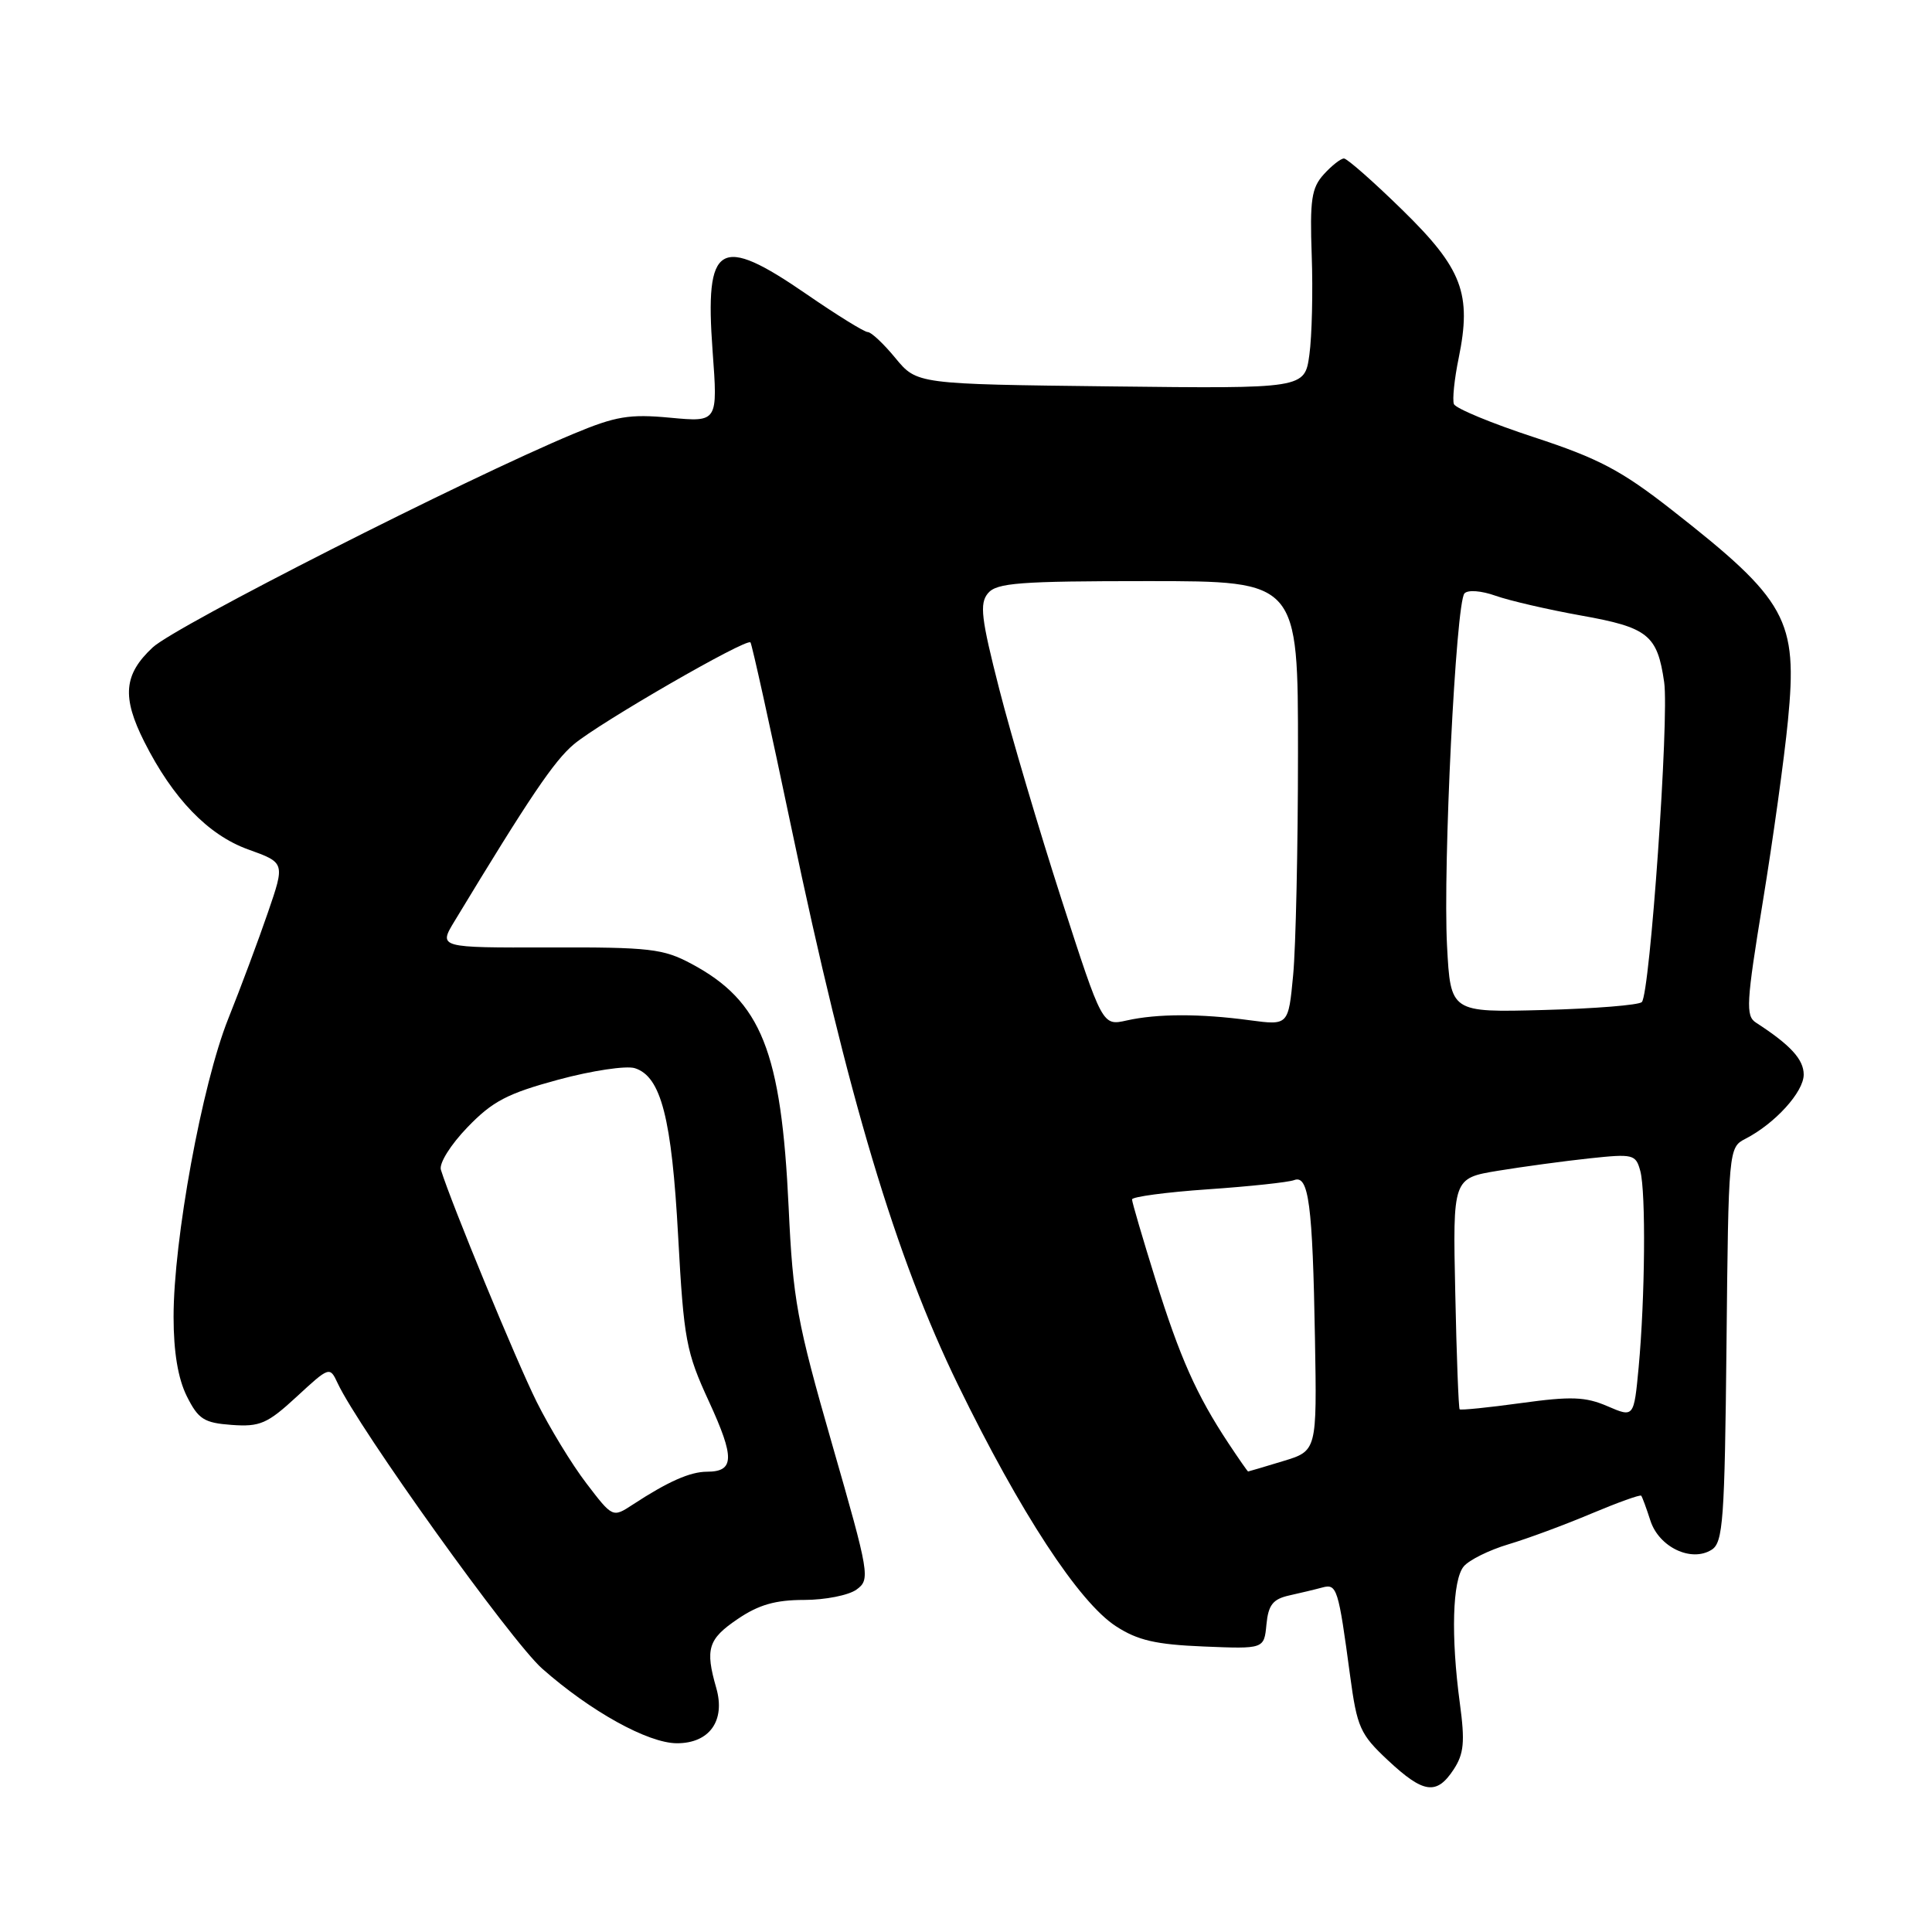 <?xml version="1.0" encoding="UTF-8" standalone="no"?>
<!DOCTYPE svg PUBLIC "-//W3C//DTD SVG 1.1//EN" "http://www.w3.org/Graphics/SVG/1.1/DTD/svg11.dtd" >
<svg xmlns="http://www.w3.org/2000/svg" xmlns:xlink="http://www.w3.org/1999/xlink" version="1.1" viewBox="0 0 256 256">
 <g >
 <path fill="currentColor"
d=" M 192.62 234.46 C 193.98 232.38 194.13 230.81 193.44 225.71 C 192.24 216.83 192.45 209.37 193.95 207.56 C 194.66 206.71 197.32 205.39 199.87 204.63 C 202.42 203.87 207.36 202.04 210.86 200.56 C 214.36 199.09 217.33 198.02 217.47 198.19 C 217.61 198.36 218.16 199.85 218.69 201.50 C 219.83 205.01 224.11 207.05 226.80 205.35 C 228.32 204.40 228.53 201.46 228.77 178.17 C 229.03 152.28 229.05 152.04 231.27 150.90 C 235.20 148.88 239.00 144.69 239.00 142.39 C 239.00 140.37 237.24 138.46 232.67 135.50 C 231.29 134.61 231.39 132.90 233.58 119.50 C 234.93 111.25 236.43 100.45 236.91 95.50 C 238.22 82.10 236.81 79.54 221.50 67.55 C 214.82 62.32 211.81 60.74 203.28 57.94 C 197.66 56.10 192.88 54.12 192.65 53.54 C 192.43 52.96 192.71 50.22 193.28 47.46 C 195.03 38.92 193.77 35.60 185.85 27.85 C 182.00 24.08 178.50 21.00 178.08 21.00 C 177.66 21.00 176.45 21.95 175.40 23.11 C 173.78 24.90 173.55 26.49 173.81 33.86 C 173.98 38.61 173.84 44.52 173.50 47.00 C 172.88 51.50 172.88 51.50 147.19 51.20 C 121.50 50.90 121.50 50.90 118.65 47.45 C 117.09 45.55 115.44 44.00 114.98 44.00 C 114.53 44.00 110.89 41.75 106.90 39.00 C 95.29 31.00 93.37 32.15 94.42 46.48 C 95.12 55.94 95.12 55.94 88.81 55.35 C 83.40 54.84 81.58 55.15 76.00 57.48 C 61.66 63.46 23.25 82.96 20.23 85.79 C 16.39 89.37 16.13 92.35 19.12 98.29 C 22.91 105.81 27.57 110.64 32.87 112.55 C 37.77 114.31 37.77 114.31 35.50 120.91 C 34.26 124.53 31.89 130.88 30.24 135.00 C 26.77 143.68 22.99 164.30 23.00 174.50 C 23.00 179.15 23.59 182.67 24.75 185.00 C 26.28 188.06 27.03 188.54 30.71 188.81 C 34.44 189.08 35.43 188.65 39.31 185.07 C 43.64 181.07 43.70 181.05 44.73 183.26 C 47.52 189.26 67.74 217.48 71.84 221.10 C 78.23 226.75 85.86 230.98 89.69 230.99 C 94.01 231.00 96.15 228.00 94.91 223.67 C 93.42 218.49 93.82 217.19 97.73 214.54 C 100.52 212.64 102.75 212.00 106.54 212.00 C 109.33 212.00 112.47 211.38 113.50 210.62 C 115.33 209.29 115.22 208.63 110.26 191.37 C 105.60 175.16 105.07 172.25 104.50 160.00 C 103.53 139.29 100.89 132.66 91.62 127.71 C 87.89 125.71 86.09 125.50 72.80 125.54 C 58.09 125.58 58.09 125.58 60.24 122.04 C 70.16 105.65 73.42 100.82 76.04 98.62 C 79.44 95.76 98.88 84.54 99.44 85.12 C 99.63 85.33 102.08 96.40 104.87 109.72 C 112.35 145.41 118.66 166.49 126.94 183.50 C 135.18 200.41 142.95 212.29 147.86 215.48 C 150.75 217.36 153.15 217.91 159.50 218.17 C 167.50 218.50 167.50 218.50 167.81 215.25 C 168.06 212.66 168.67 211.89 170.81 211.41 C 172.29 211.08 174.27 210.61 175.22 210.35 C 177.15 209.83 177.34 210.44 178.89 222.00 C 179.82 228.91 180.22 229.80 183.91 233.25 C 188.63 237.66 190.36 237.90 192.62 234.46 Z  M 77.70 196.55 C 75.78 194.05 72.82 189.18 71.11 185.75 C 68.44 180.39 59.84 159.55 58.42 155.00 C 58.16 154.16 59.70 151.69 61.94 149.37 C 65.27 145.91 67.24 144.89 73.99 143.06 C 78.43 141.86 82.99 141.18 84.12 141.54 C 87.59 142.64 89.01 148.13 89.86 163.85 C 90.61 177.56 90.91 179.14 93.95 185.73 C 97.37 193.17 97.32 195.00 93.69 195.01 C 91.44 195.01 88.50 196.32 83.84 199.37 C 81.18 201.11 81.18 201.11 77.70 196.55 Z  M 162.77 191.23 C 158.55 184.85 156.35 179.91 153.11 169.54 C 151.40 164.06 150.00 159.29 150.00 158.93 C 150.00 158.58 154.52 157.97 160.05 157.59 C 165.57 157.21 170.72 156.66 171.48 156.37 C 173.41 155.63 173.93 159.55 174.24 177.38 C 174.50 192.25 174.50 192.25 170.00 193.61 C 167.53 194.36 165.45 194.98 165.38 194.98 C 165.32 194.99 164.14 193.30 162.77 191.23 Z  M 213.00 186.33 C 210.08 185.07 208.18 185.00 201.58 185.91 C 197.23 186.51 193.55 186.88 193.41 186.74 C 193.27 186.60 193.00 179.65 192.83 171.30 C 192.50 156.12 192.50 156.12 198.50 155.13 C 201.80 154.59 207.25 153.85 210.61 153.49 C 216.42 152.87 216.75 152.95 217.35 155.17 C 218.10 157.99 217.98 172.02 217.13 181.17 C 216.50 187.84 216.50 187.84 213.00 186.33 Z  M 140.67 119.22 C 137.70 110.02 133.99 97.49 132.42 91.36 C 130.01 81.94 129.77 79.98 130.91 78.61 C 132.06 77.23 135.06 77.00 152.12 77.00 C 172.00 77.00 172.00 77.00 171.99 99.75 C 171.99 112.26 171.70 125.51 171.35 129.19 C 170.72 135.87 170.72 135.87 165.61 135.19 C 159.04 134.30 153.33 134.31 149.28 135.22 C 146.07 135.94 146.07 135.94 140.67 119.22 Z  M 191.74 125.33 C 191.18 114.80 192.91 79.87 194.05 78.63 C 194.50 78.13 196.29 78.27 198.17 78.94 C 200.00 79.59 205.10 80.77 209.50 81.56 C 218.38 83.14 219.61 84.13 220.51 90.39 C 221.19 95.09 218.63 131.70 217.55 132.78 C 217.16 133.18 211.30 133.65 204.53 133.83 C 192.21 134.16 192.21 134.16 191.74 125.33 Z "/>
</g>
</svg>